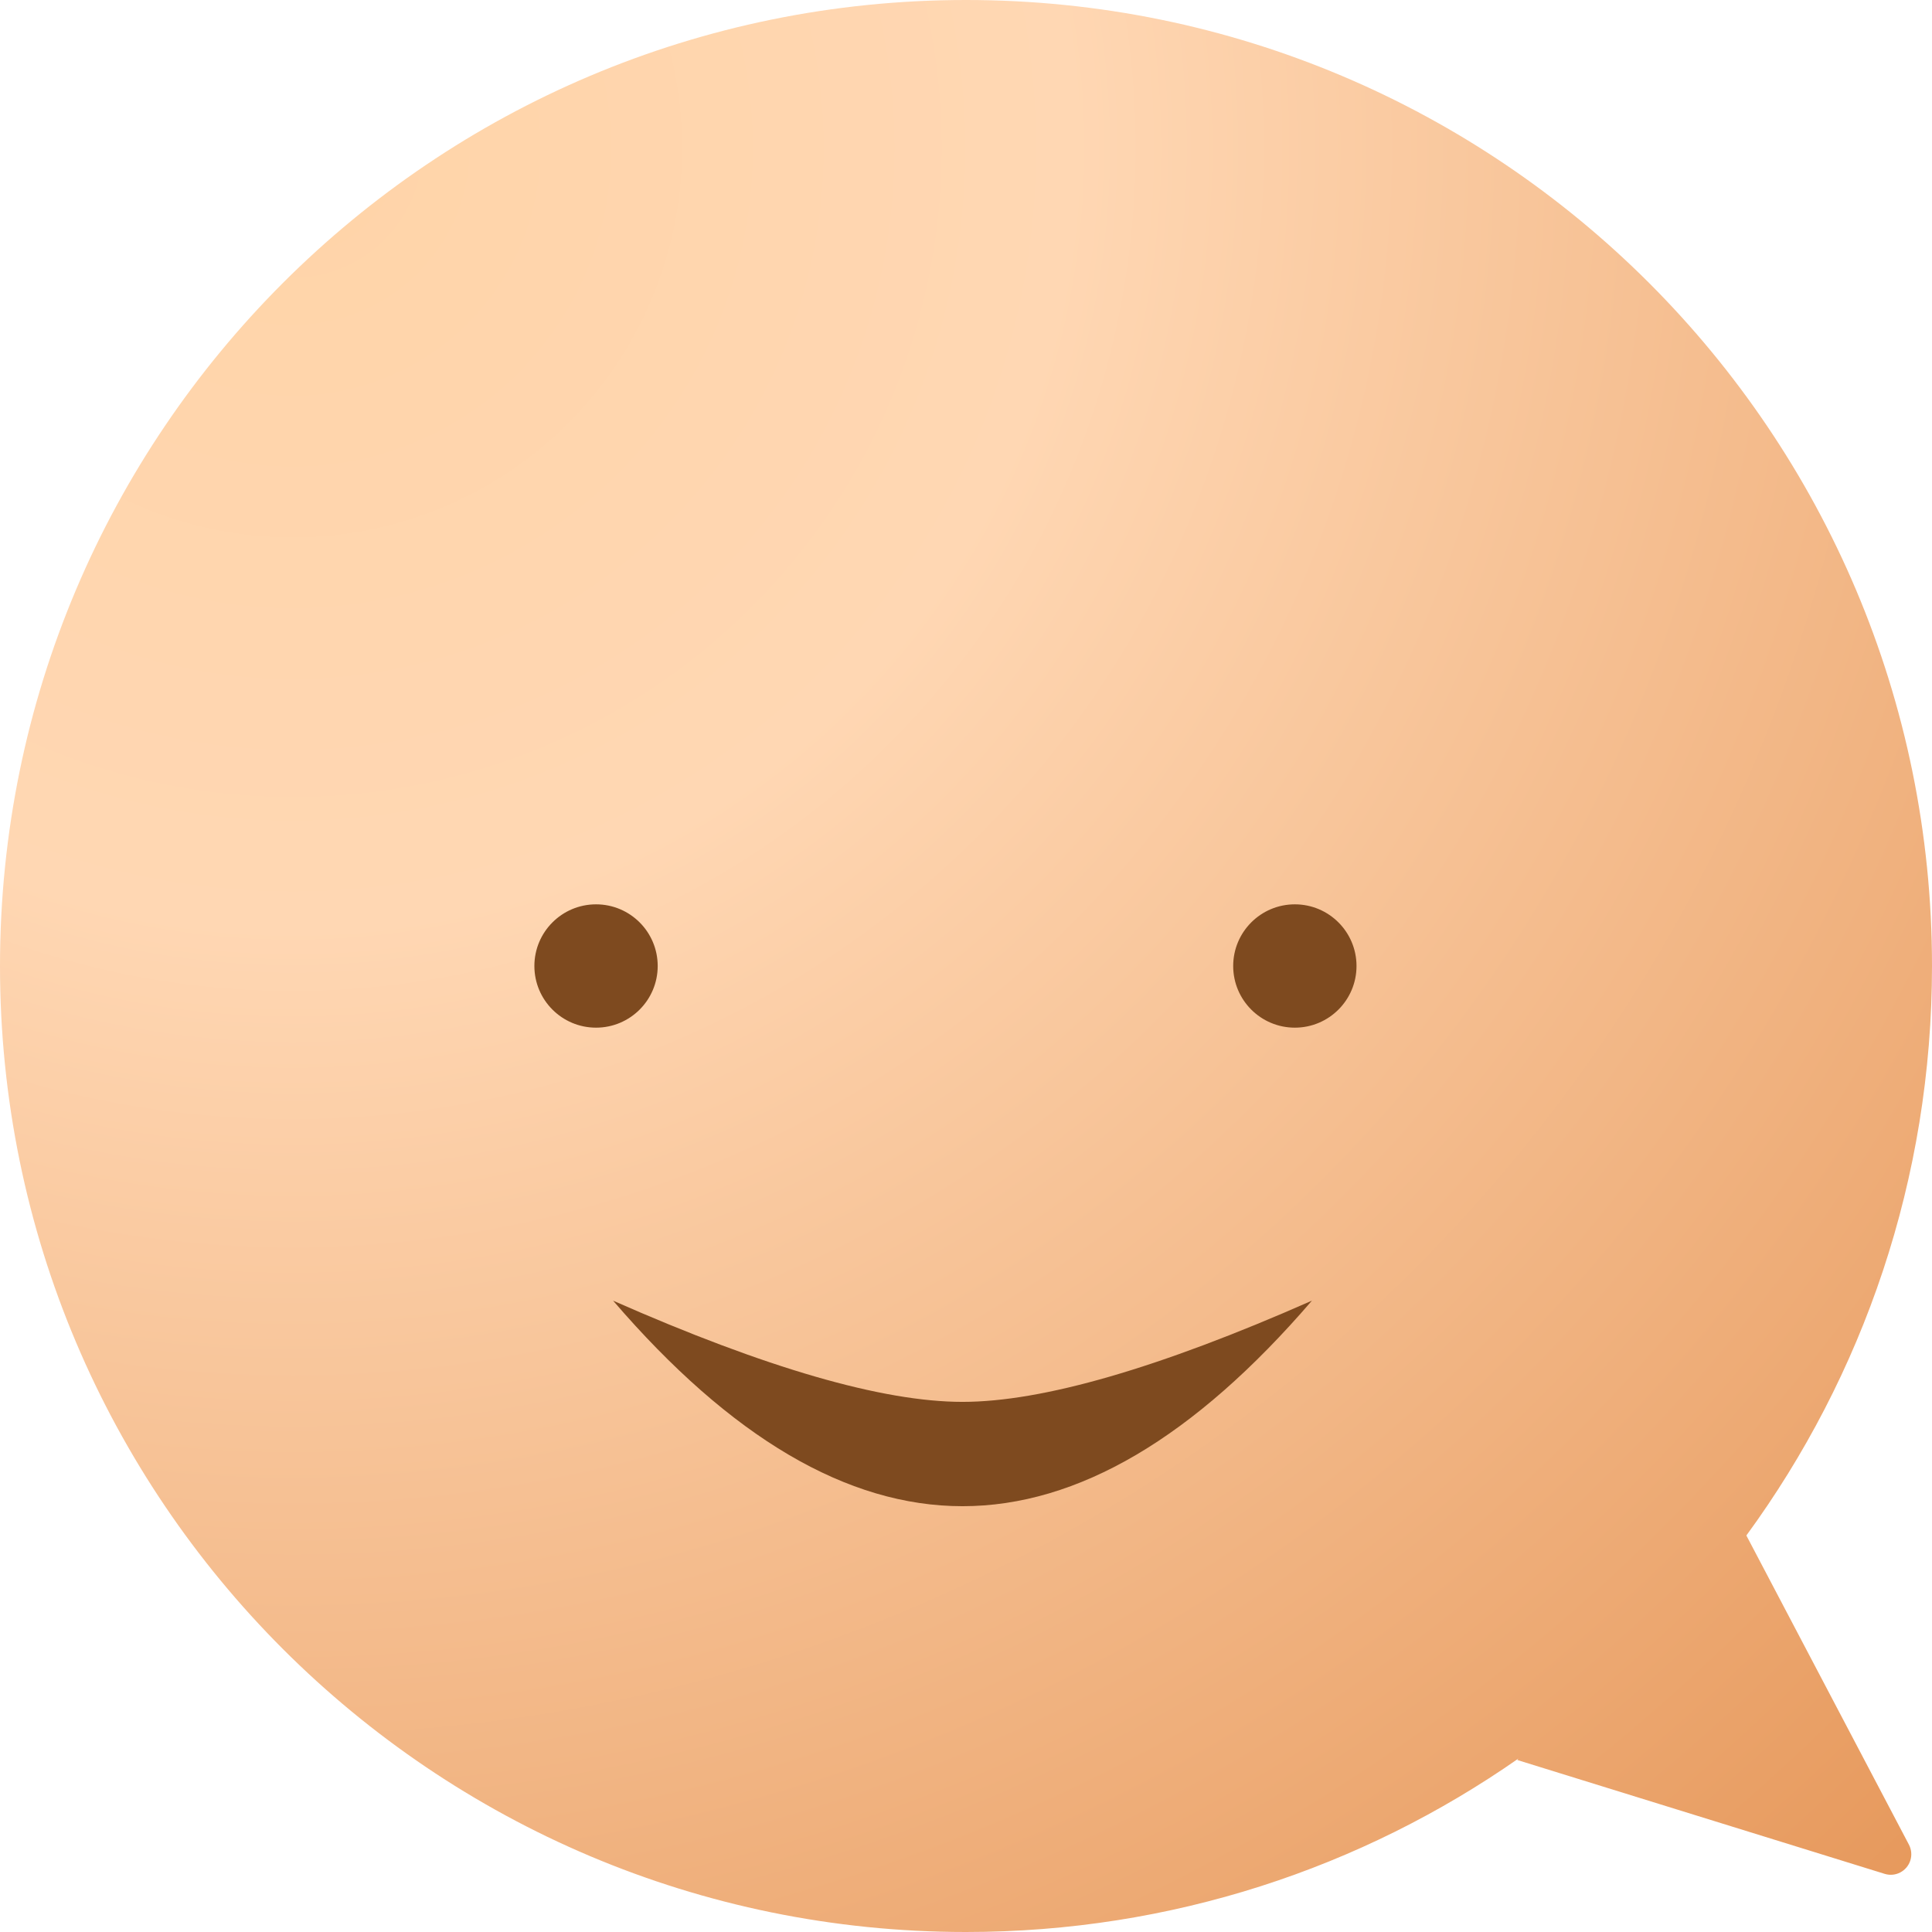 <?xml version="1.0" encoding="UTF-8"?>
<svg width="94px" height="94px" viewBox="0 0 94 94" version="1.1" xmlns="http://www.w3.org/2000/svg" xmlns:xlink="http://www.w3.org/1999/xlink">
    <title>Smiley_4star</title>
    <defs>
        <radialGradient cx="15.432%" cy="8.005%" fx="15.432%" fy="8.005%" r="122.844%" id="radialGradient-1">
            <stop stop-color="#FFD4A8" offset="0%"></stop>
            <stop stop-color="#FFD7B3" offset="32.549%"></stop>
            <stop stop-color="#E6985B" offset="100%"></stop>
        </radialGradient>
    </defs>
    <g id="Page-1" stroke="none" stroke-width="1" fill="none" fill-rule="evenodd">
        <g id="Rating-filled-Copy-2" transform="translate(-130, -236)">
            <g id="Group-4" transform="translate(39, 236)">
                <g id="Smiley_4star" transform="translate(91, 0)">
                    <path d="M47,0 C72.957,0 94,21.043 94,47 C94,57.361 90.648,66.939 84.968,74.708 L92.878,89.751 C93.001,89.985 93.026,90.259 92.948,90.512 C92.784,91.04 92.224,91.335 91.697,91.171 L91.697,91.171 L73.823,85.632 L73.88,85.559 C66.263,90.879 56.996,94 47,94 C21.043,94 0,72.957 0,47 C0,21.043 21.043,0 47,0 Z" id="Combined-Shape" fill="url(#radialGradient-1)"></path>
                    <g id="Group-2" transform="translate(26, 44)" fill="#7E4A1F">
                        <circle id="Oval" cx="3" cy="3" r="3"></circle>
                        <circle id="Oval-Copy" cx="37" cy="3" r="3"></circle>
                        <path d="M3.83,19.283 C11.273,22.566 16.94,24.207 20.83,24.207 C24.72,24.207 30.387,22.566 37.83,19.283 C32.1,25.949 26.434,29.283 20.83,29.283 C15.227,29.283 9.56,25.949 3.83,19.283 Z" id="Path-10"></path>
                    </g>
                </g>
            </g>
        </g>
    </g>
</svg>